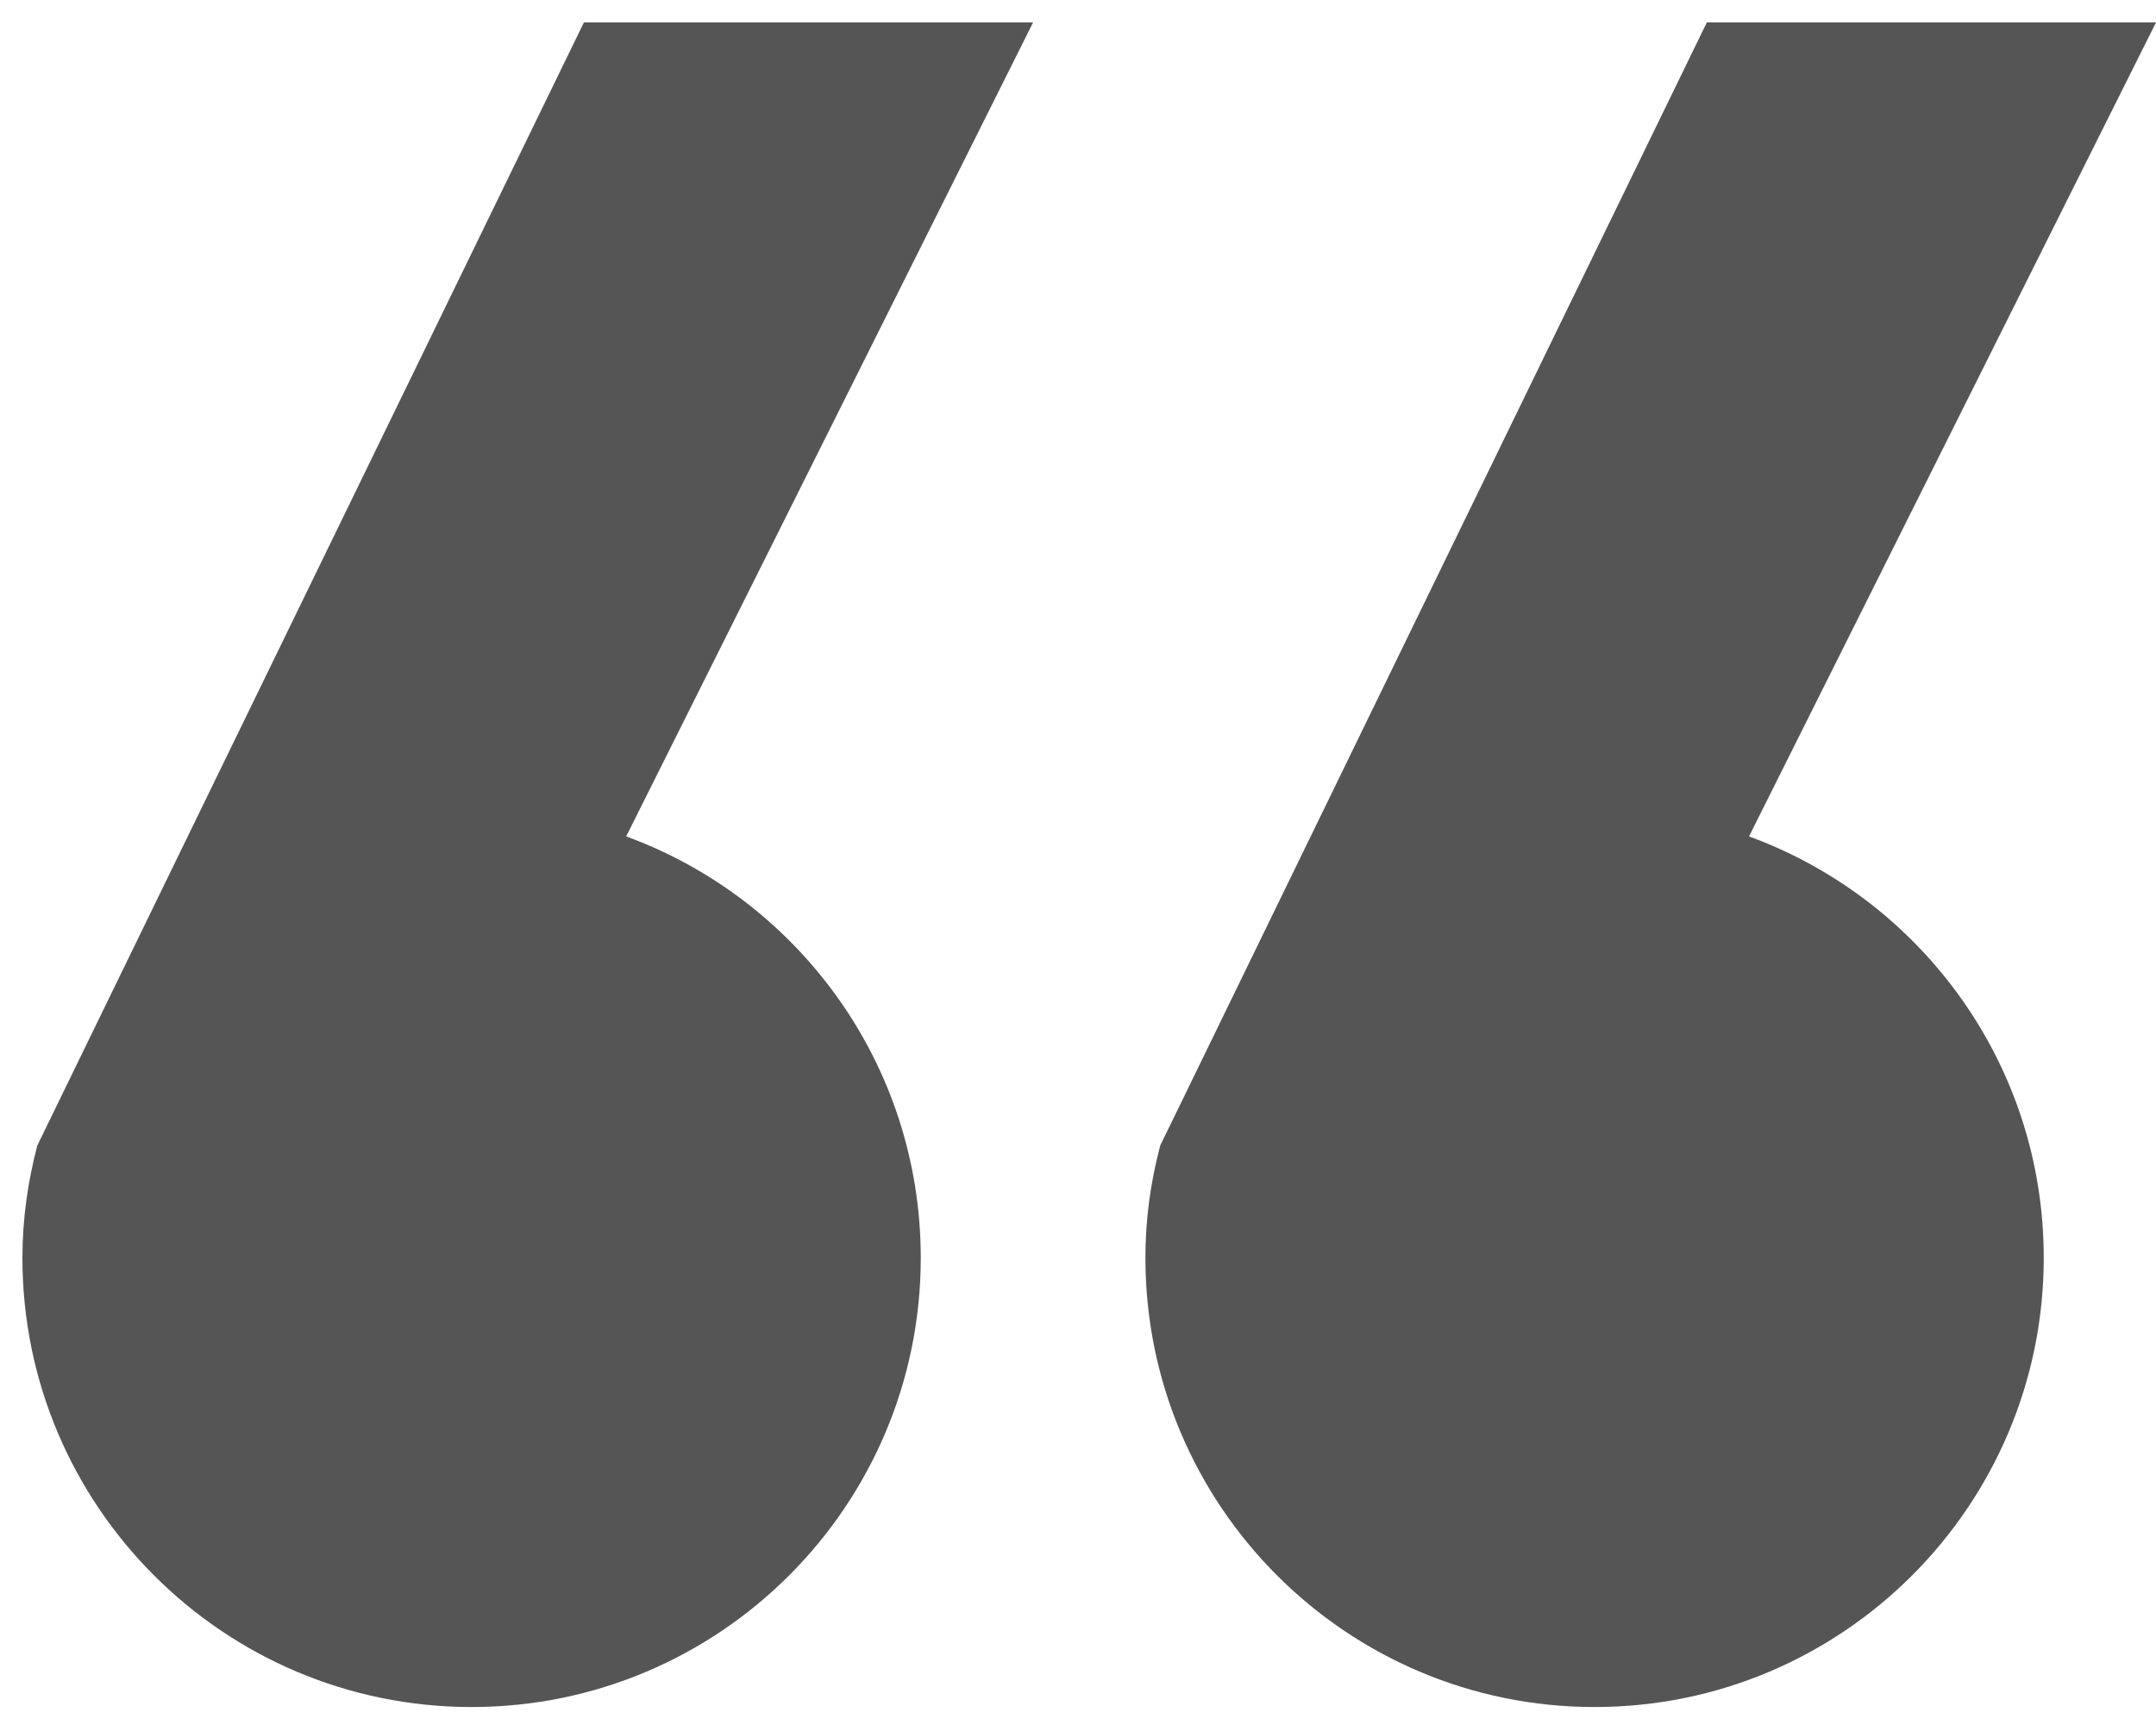 <svg width="30" height="24" viewBox="0 0 30 24" fill="none" xmlns="http://www.w3.org/2000/svg">
<g clip-path="url(#clip0_14_8652)">
<path d="M15.938 17.5C15.938 20.95 18.738 23.75 22.188 23.75C25.637 23.75 28.438 20.95 28.438 17.5C28.438 14.806 26.731 12.512 24.337 11.637L30 0.312H23.75L16.144 15.938C16.012 16.438 15.938 16.956 15.938 17.5Z" fill="#555555"/>
<path d="M0.312 17.5C0.312 20.95 3.112 23.75 6.562 23.75C10.012 23.75 12.812 20.95 12.812 17.5C12.812 14.806 11.106 12.512 8.713 11.637L14.375 0.312H8.125L0.519 15.938C0.388 16.438 0.312 16.956 0.312 17.5Z" fill="#555555"/>
</g>
<defs>
<clipPath id="clip0_14_8652">
<rect width="30" height="24" fill="white" transform="matrix(-1 0 0 -1 30 24)"/>
</clipPath>
</defs>
</svg>
